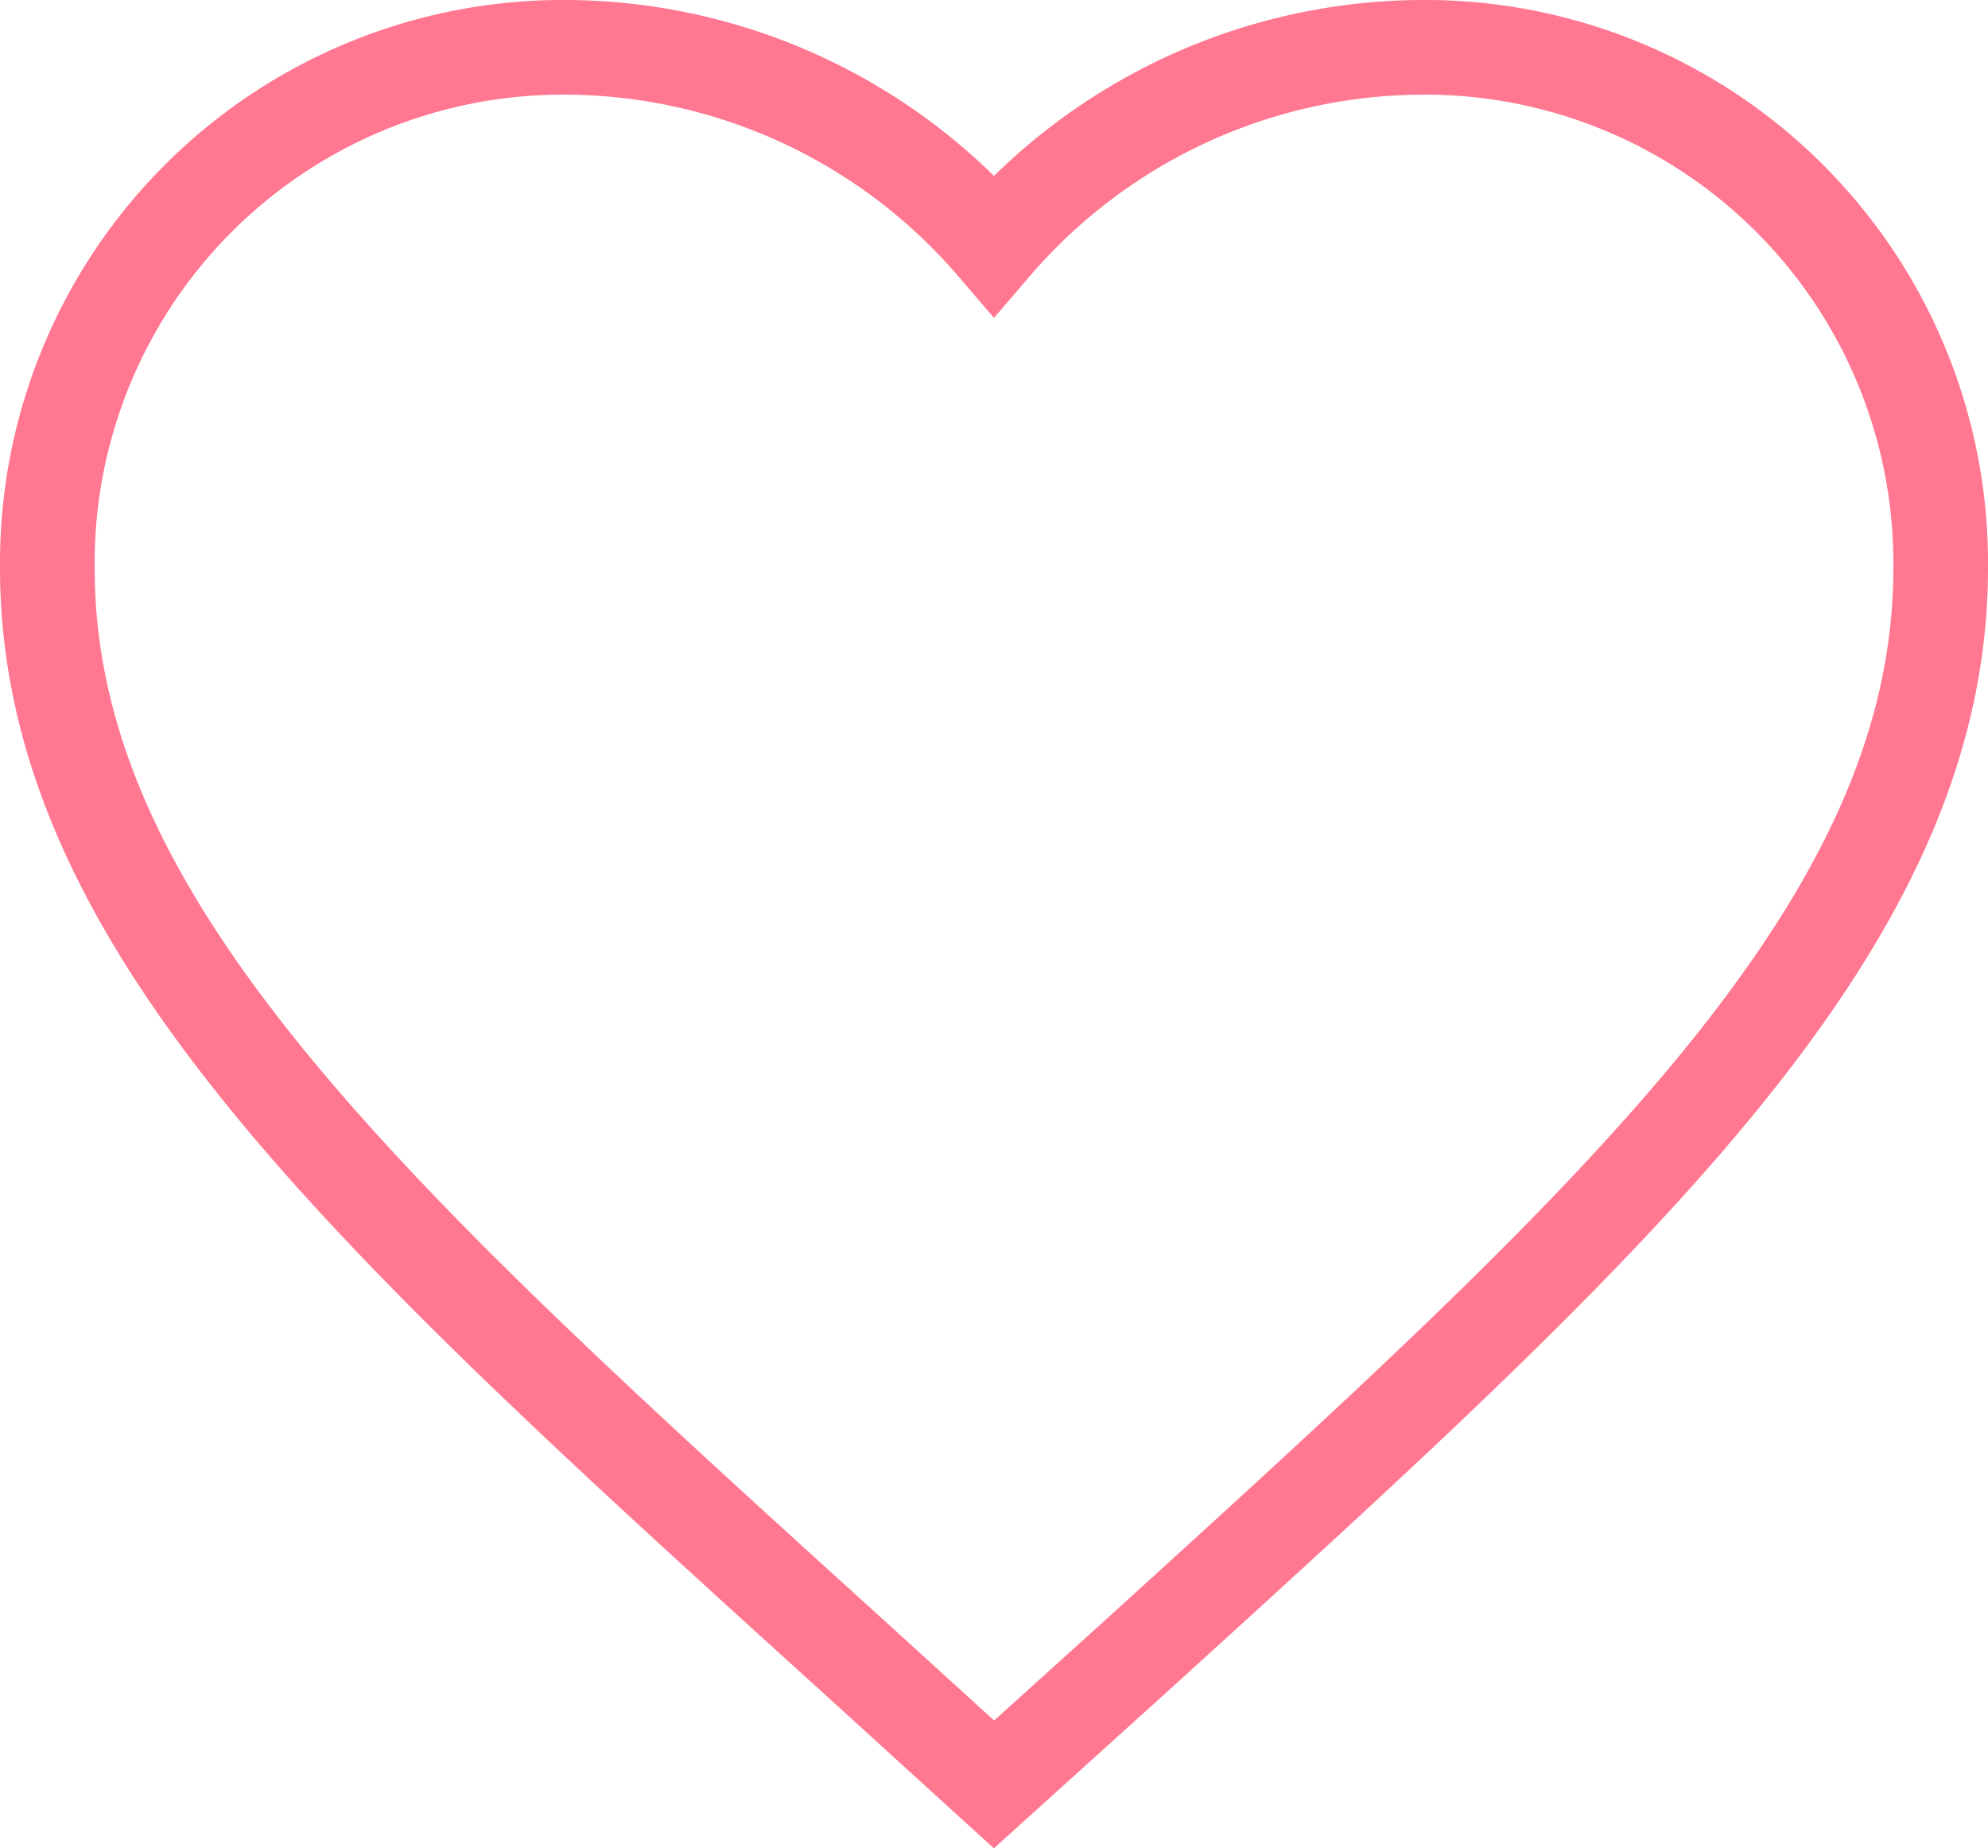 <svg xmlns="http://www.w3.org/2000/svg" width="21" height="19.525" viewBox="0 0 21 19.525">
  <path id="Path_5" data-name="Path 5" d="M12,21.35l-1.45-1.32C5.4,15.36,2,12.28,2,8.5A5.447,5.447,0,0,1,7.5,3,5.988,5.988,0,0,1,12,5.09,5.988,5.988,0,0,1,16.5,3,5.447,5.447,0,0,1,22,8.5c0,3.78-3.4,6.86-8.55,11.54Z" transform="translate(-1.5 -2.5)" fill="none" stroke="#ff7790" stroke-width="1"/>
</svg>
